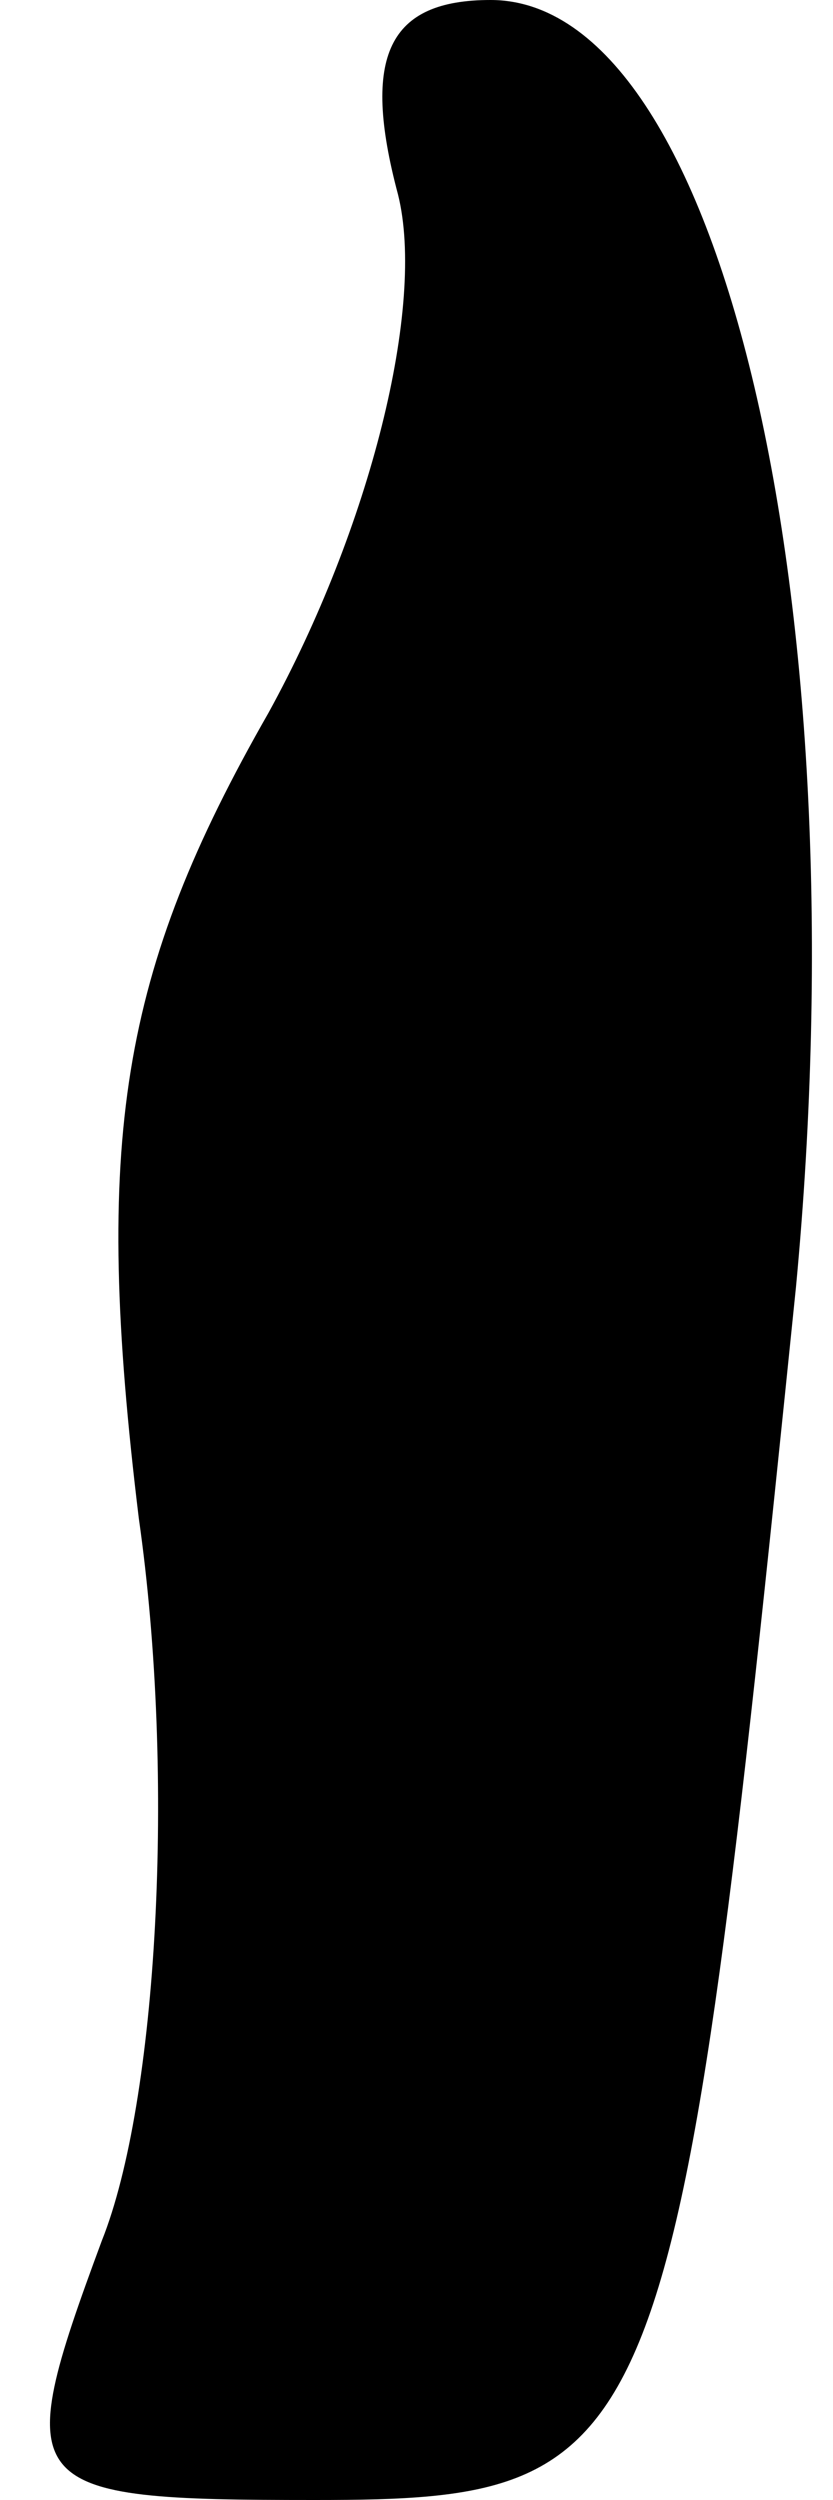 <?xml version="1.0" standalone="no"?>
<!DOCTYPE svg PUBLIC "-//W3C//DTD SVG 20010904//EN"
 "http://www.w3.org/TR/2001/REC-SVG-20010904/DTD/svg10.dtd">
<svg version="1.0" xmlns="http://www.w3.org/2000/svg"
 width="9pt" height="27pt" viewBox="0 0 9 27"
 preserveAspectRatio="xMidYMid meet">
<g transform="translate(0,27) scale(0.1,-0.1)"
fill="#000000" stroke="none">
<path fill="#000000" stroke="none" d="M43 249 c3 -12 -3 -36 -14 -56 -16 -28
-19 -46 -14 -87 4 -28 2 -63 -4 -78 -10 -27 -9 -28 23 -28 38 0 39 4 52 131 7
74 -8 139 -33 139 -11 0 -14 -6 -10 -21z"/>
</g>
</svg>
